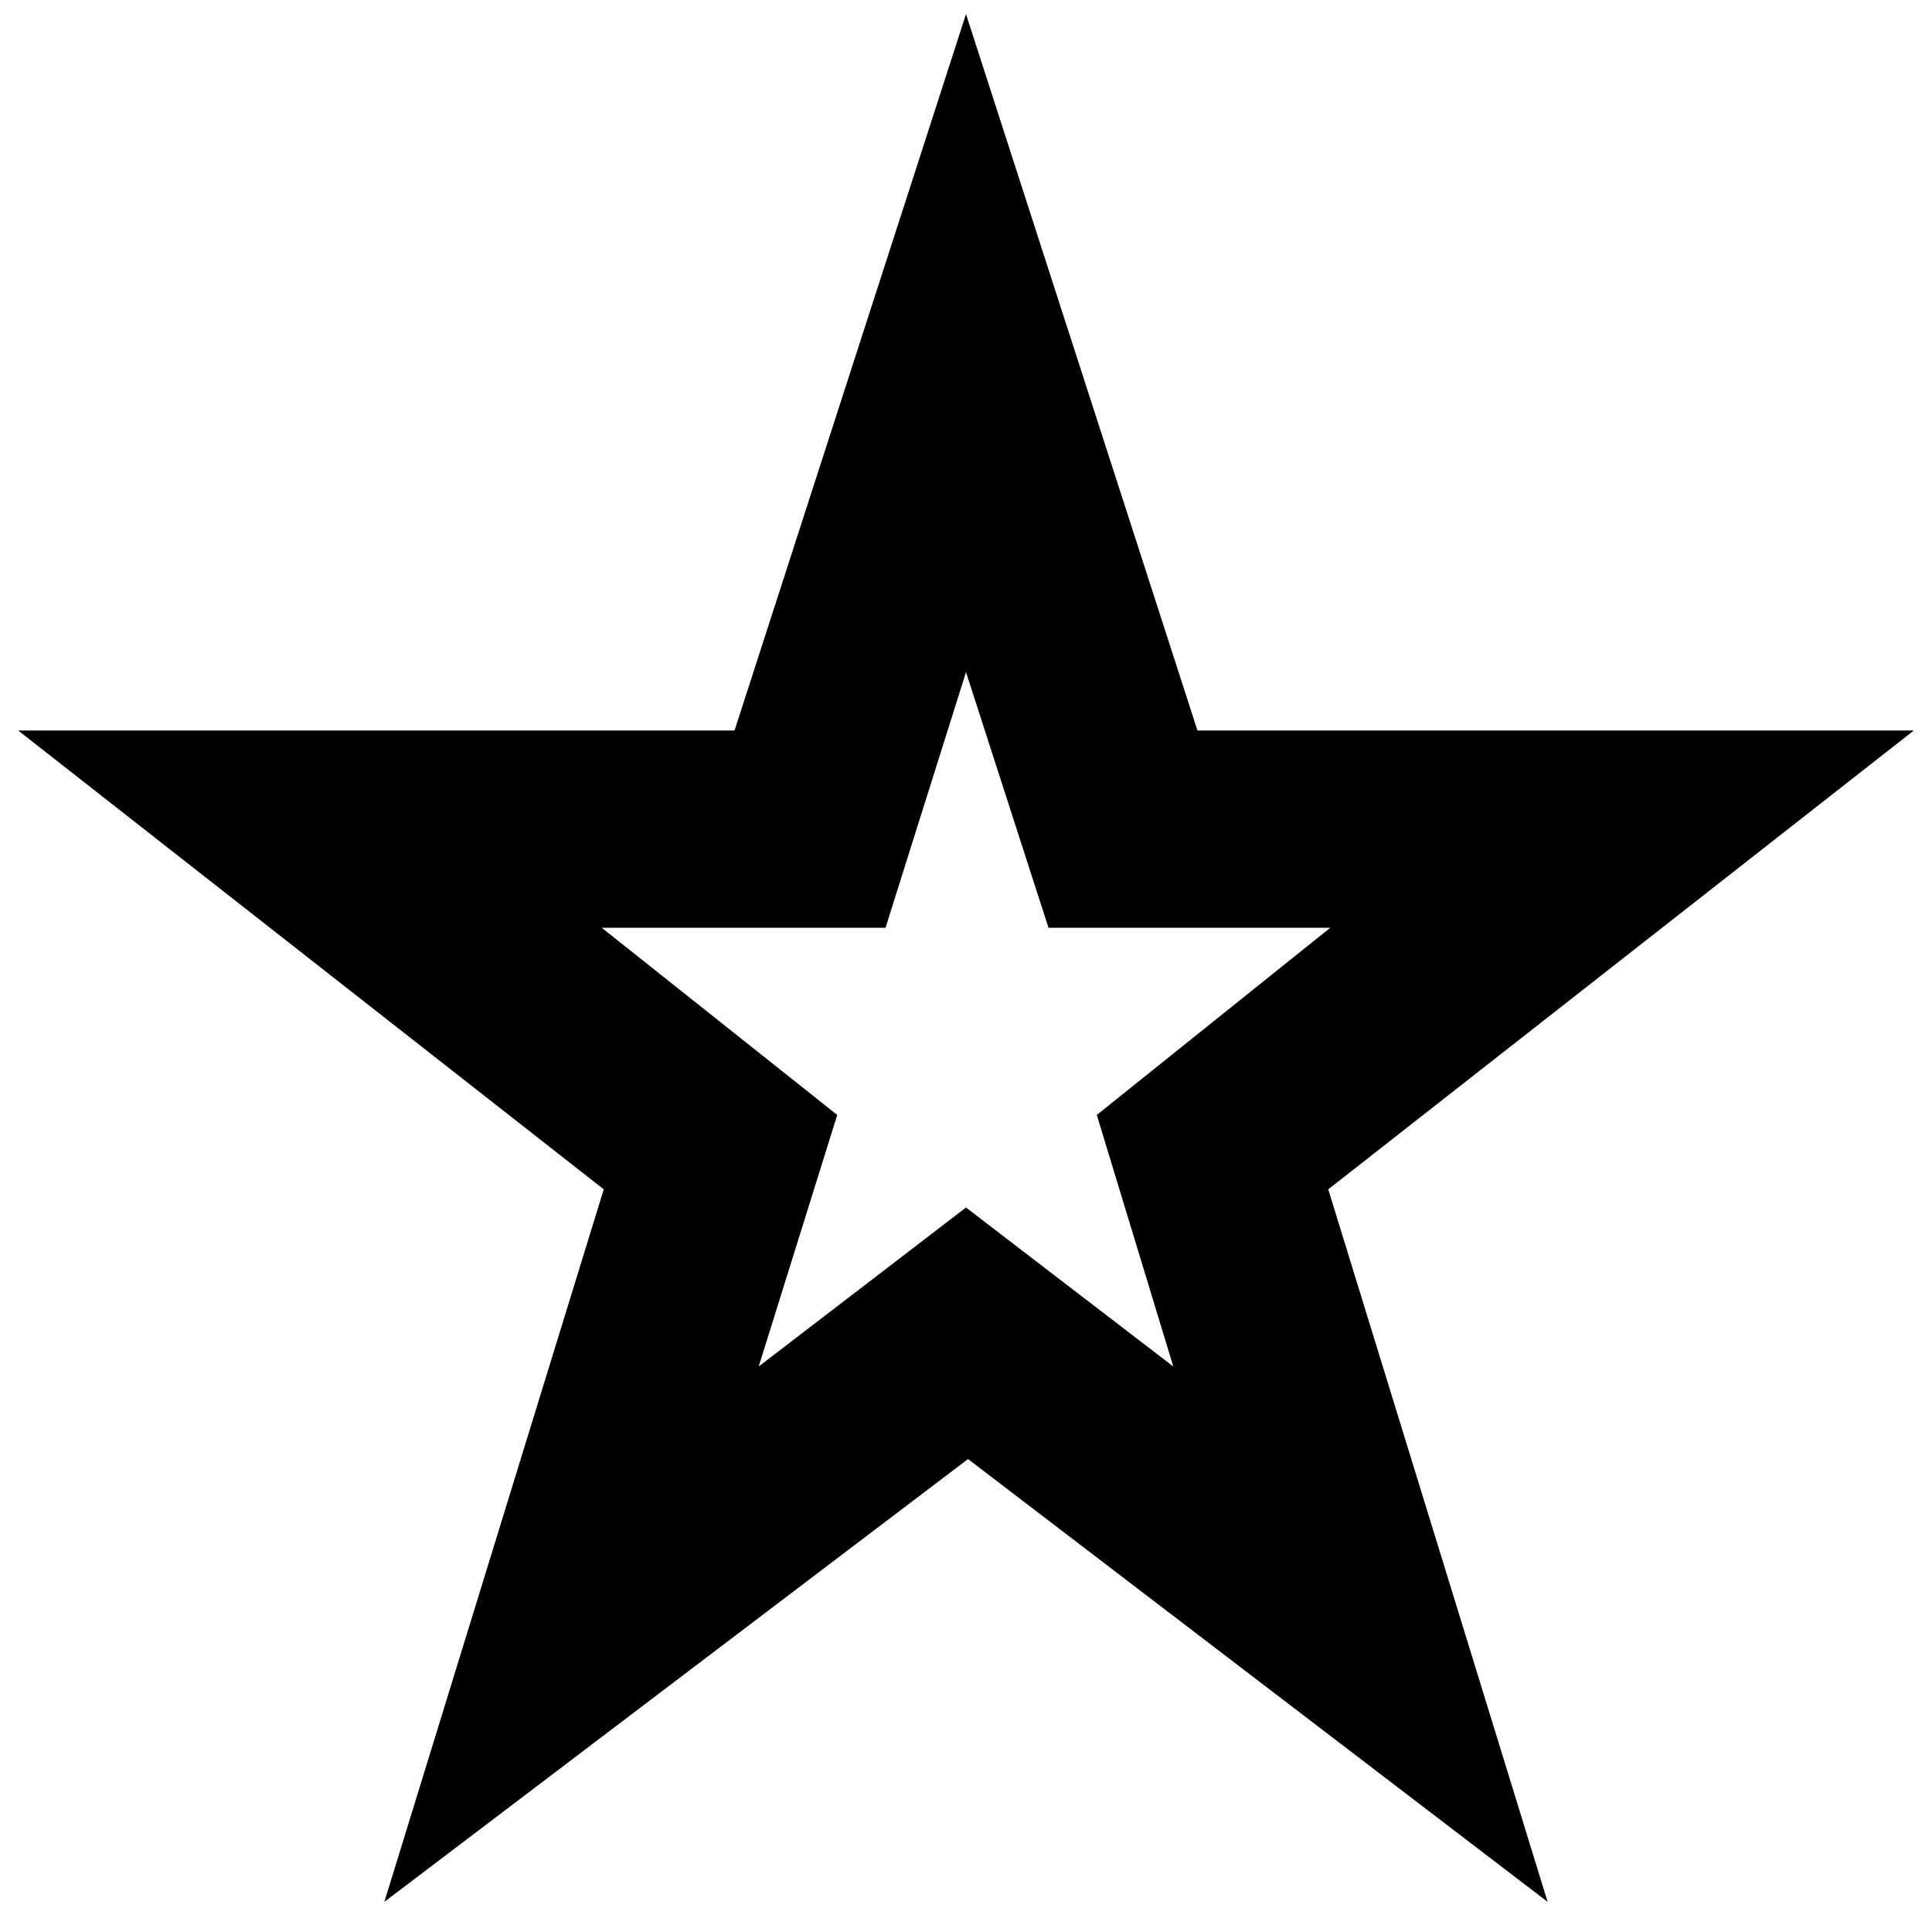 <svg xmlns="http://www.w3.org/2000/svg" height="20" width="20"><path d="M7.854 14.146 10 12.5l2.146 1.646-.792-2.604 2.417-1.938h-2.917L10 6.958l-.833 2.646H6.229l2.438 1.938Zm-3.875 5.542 2.271-7.376-6.062-4.75h7.416L10 .146l2.396 7.416h7.416l-6.062 4.75 2.271 7.376-6-4.584ZM10 10.542Z"/></svg>